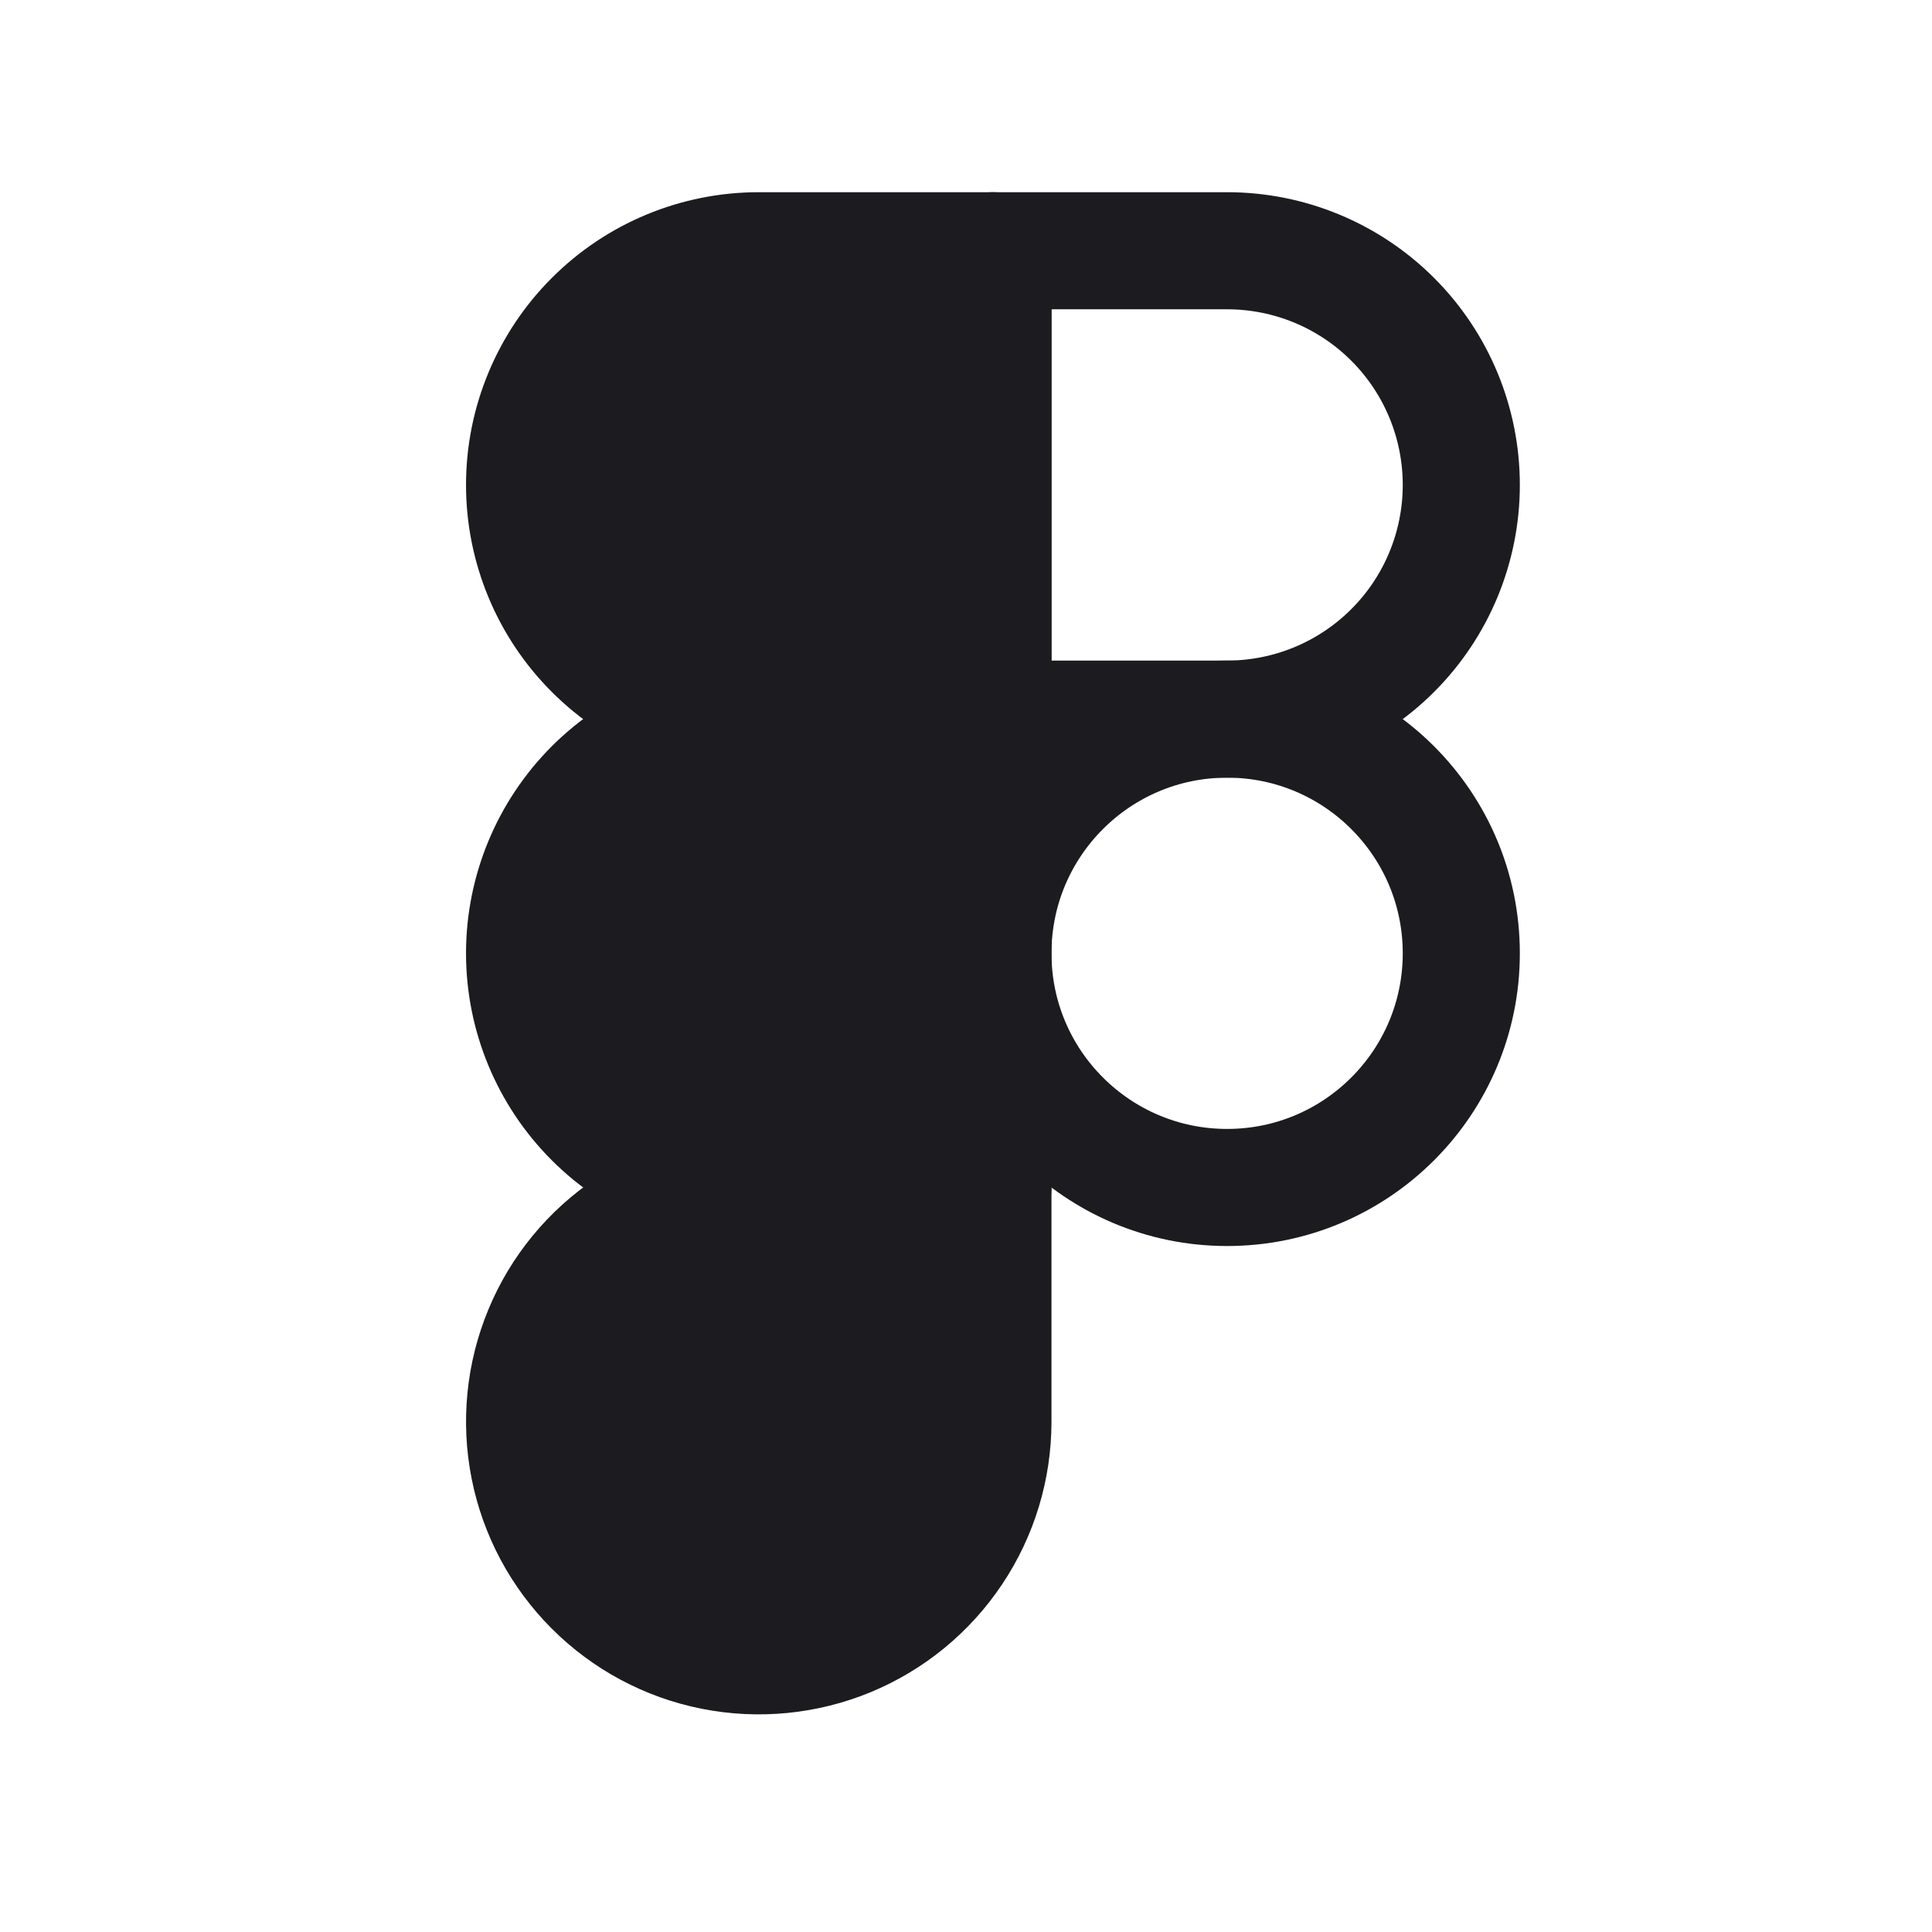 <svg width="33" height="33" viewBox="0 0 33 33" fill="none" xmlns="http://www.w3.org/2000/svg">
<path d="M20.96 20.283C23.169 20.283 24.96 18.492 24.96 16.283C24.96 14.074 23.169 12.283 20.96 12.283C18.751 12.283 16.96 14.074 16.96 16.283C16.96 18.492 18.751 20.283 20.96 20.283Z" stroke="#1C1B1F" stroke-width="2" stroke-linecap="round" stroke-linejoin="round"/>
<path d="M16.96 12.283V4.283H12.96C11.899 4.283 10.882 4.704 10.132 5.455C9.382 6.205 8.96 7.222 8.96 8.283C8.96 9.344 9.382 10.361 10.132 11.111C10.882 11.862 11.899 12.283 12.96 12.283L16.96 12.283Z" fill="#1C1B1F" stroke="#1C1B1F" stroke-width="2" stroke-linecap="round" stroke-linejoin="round"/>
<path d="M16.96 20.283V12.283H12.96C11.899 12.283 10.882 12.704 10.132 13.454C9.382 14.205 8.96 15.222 8.96 16.283C8.96 17.344 9.382 18.361 10.132 19.111C10.882 19.861 11.899 20.283 12.96 20.283L16.96 20.283Z" fill="#1C1B1F" stroke="#1C1B1F" stroke-width="2" stroke-linecap="round" stroke-linejoin="round"/>
<path d="M16.96 12.283V4.283H20.96C22.021 4.283 23.038 4.704 23.789 5.455C24.539 6.205 24.96 7.222 24.96 8.283C24.96 9.344 24.539 10.361 23.789 11.111C23.038 11.862 22.021 12.283 20.96 12.283L16.96 12.283Z" stroke="#1C1B1F" stroke-width="2" stroke-linecap="round" stroke-linejoin="round"/>
<path d="M16.96 20.283V24.283C16.96 25.074 16.726 25.847 16.286 26.505C15.847 27.163 15.222 27.676 14.491 27.979C13.76 28.281 12.956 28.36 12.18 28.206C11.404 28.052 10.691 27.671 10.132 27.111C9.572 26.552 9.191 25.839 9.037 25.063C8.883 24.287 8.962 23.483 9.265 22.752C9.567 22.021 10.08 21.397 10.738 20.957C11.396 20.517 12.169 20.283 12.96 20.283L16.96 20.283Z" fill="#1C1B1F" stroke="#1C1B1F" stroke-width="2" stroke-linecap="round" stroke-linejoin="round"/>
</svg>
